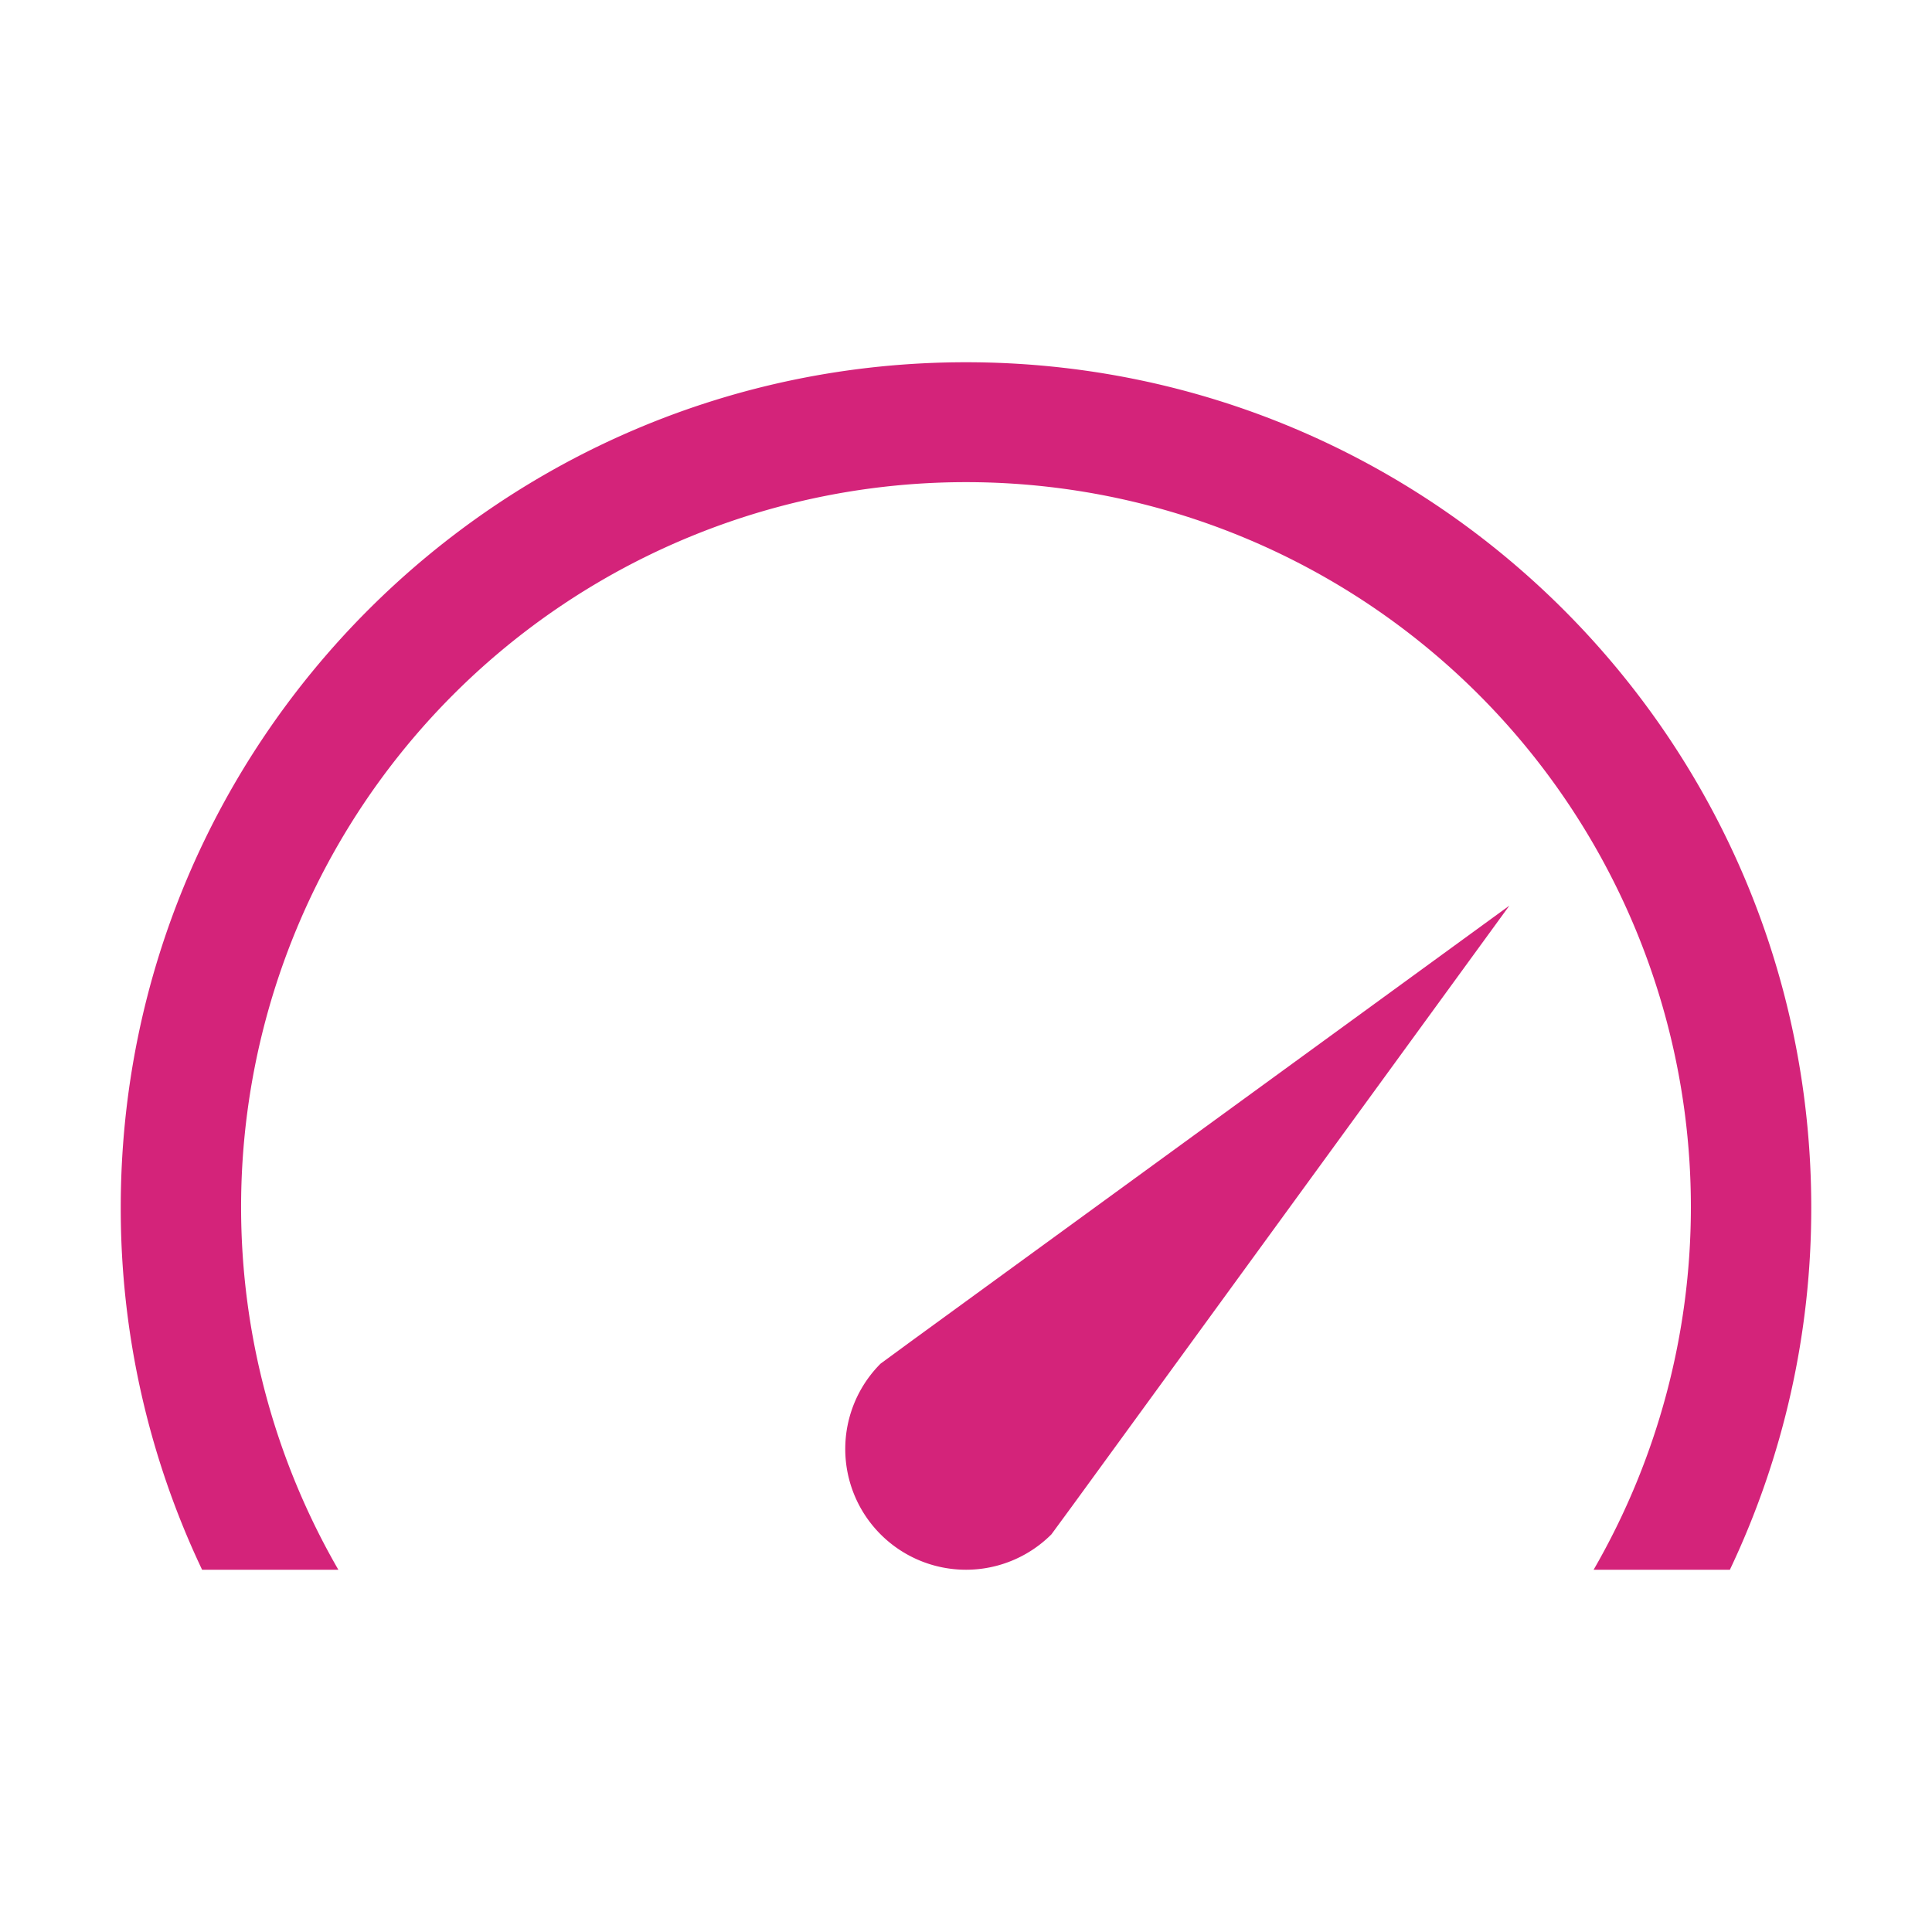 <?xml version="1.0" standalone="no"?><!DOCTYPE svg PUBLIC "-//W3C//DTD SVG 1.1//EN" "http://www.w3.org/Graphics/SVG/1.1/DTD/svg11.dtd"><svg t="1740119775665" class="icon" viewBox="0 0 1024 1024" version="1.1" xmlns="http://www.w3.org/2000/svg" p-id="7928" xmlns:xlink="http://www.w3.org/1999/xlink" width="200" height="200"><path d="M179.34 832a384.21 384.21 0 1 1 665.31 0h72.22A446.24 446.24 0 0 0 960 640c0-247.42-200.58-448-448-448S64 392.58 64 640a446.24 446.24 0 0 0 43.12 192z" p-id="7929" fill="#d4237a"></path><path d="M568.81 797.5L800 480 482.5 711.19l-15.75 11.55a64 64 0 0 0 90.51 90.51z" p-id="7930" fill="#d4237a"></path></svg>